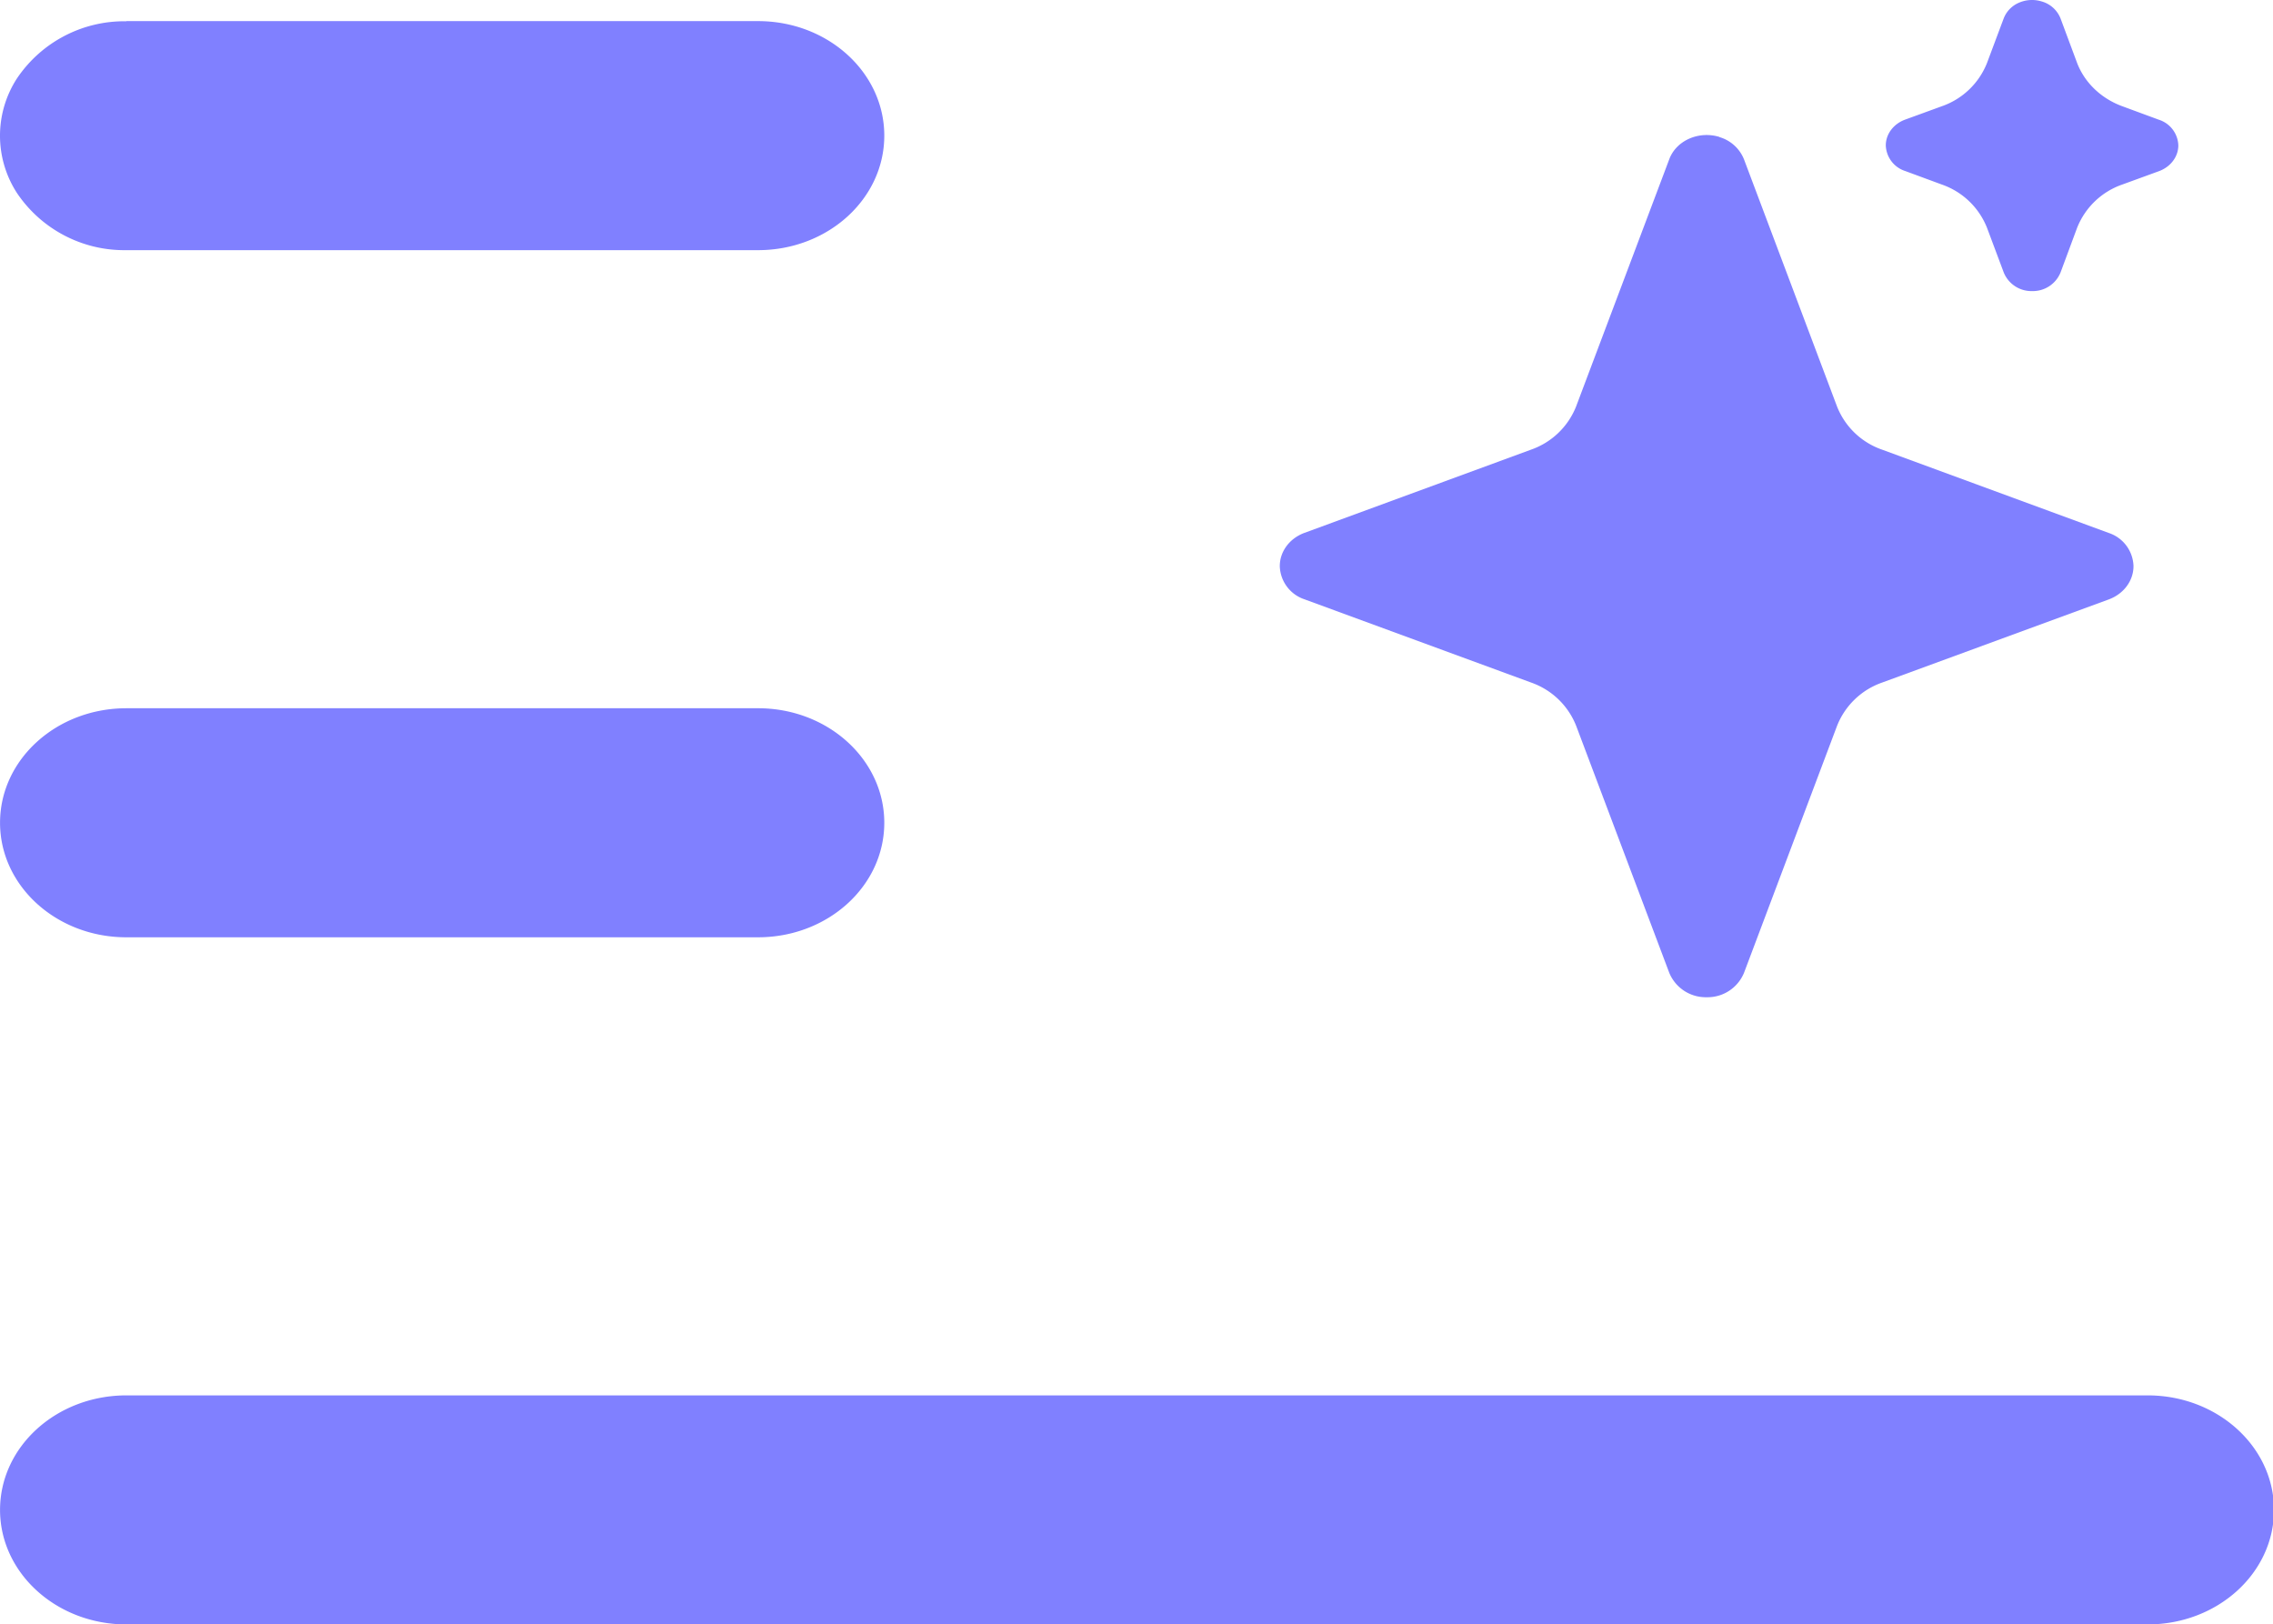 <?xml version="1.0" standalone="no"?><!DOCTYPE svg PUBLIC "-//W3C//DTD SVG 1.1//EN" "http://www.w3.org/Graphics/SVG/1.1/DTD/svg11.dtd"><svg t="1760693964848" class="icon" viewBox="0 0 1433 1024" version="1.1" xmlns="http://www.w3.org/2000/svg" p-id="90616" xmlns:xlink="http://www.w3.org/1999/xlink" width="279.883" height="200"><path d="M79.695 879.616h1274.266c44.032 0 79.667 32.358 79.667 72.192 0 39.936-35.635 72.192-79.667 72.192H79.695C35.663 1024 0.028 991.642 0.028 951.808c0-39.936 35.635-72.192 79.667-72.192z m0-866.304h398.234c44.032 0 79.565 32.358 79.565 72.192 0 39.936-35.635 72.192-79.565 72.192H79.592a81.51 81.51 0 0 1-68.915-36.045 66.355 66.355 0 0 1 0-72.192 81.51 81.51 0 0 1 69.018-36.045z m0 433.152h398.234c44.032 0 79.565 32.358 79.565 72.192 0 39.936-35.635 72.192-79.565 72.192H79.592C35.765 590.848 0.028 558.592 0.028 518.656c0-39.936 35.635-72.192 79.667-72.192zM1084.034 86.426a23.859 23.859 0 0 1 15.462 14.029l58.675 155.853a47.104 47.104 0 0 0 28.365 27.136l142.95 52.531a22.733 22.733 0 0 1 15.565 20.89c0 9.216-6.144 17.51-15.565 20.992l-142.95 52.429a47.309 47.309 0 0 0-28.365 27.238l-58.675 155.75a24.883 24.883 0 0 1-23.552 15.36 24.883 24.883 0 0 1-23.552-15.36l-58.675-155.648a47.309 47.309 0 0 0-28.365-27.341L822.3 377.754a22.733 22.733 0 0 1-15.462-20.89c0-9.216 6.144-17.408 15.36-20.89l143.053-52.531a47.309 47.309 0 0 0 28.365-27.136L1052.392 100.352c4.403-11.776 18.534-18.022 31.642-14.029zM1287.196 0.922a18.022 18.022 0 0 1 11.878 10.752l10.445 28.058c4.71 12.288 15.053 22.323 28.467 27.238l23.04 8.499a17.613 17.613 0 0 1 12.288 16.179c0 7.168-4.915 13.619-12.288 16.282l-23.04 8.397a47.309 47.309 0 0 0-28.467 27.238l-10.445 28.16a18.842 18.842 0 0 1-17.92 11.776 18.842 18.842 0 0 1-17.92-11.776l-10.547-28.16a47.309 47.309 0 0 0-28.467-27.238l-23.04-8.499a17.613 17.613 0 0 1-12.288-16.179c0-7.168 4.915-13.619 12.288-16.282l23.04-8.397a47.309 47.309 0 0 0 28.467-27.238l10.547-28.16a17.818 17.818 0 0 1 9.523-9.83 20.685 20.685 0 0 1 14.438-0.819z" fill="#8080FF" p-id="90617"></path></svg>